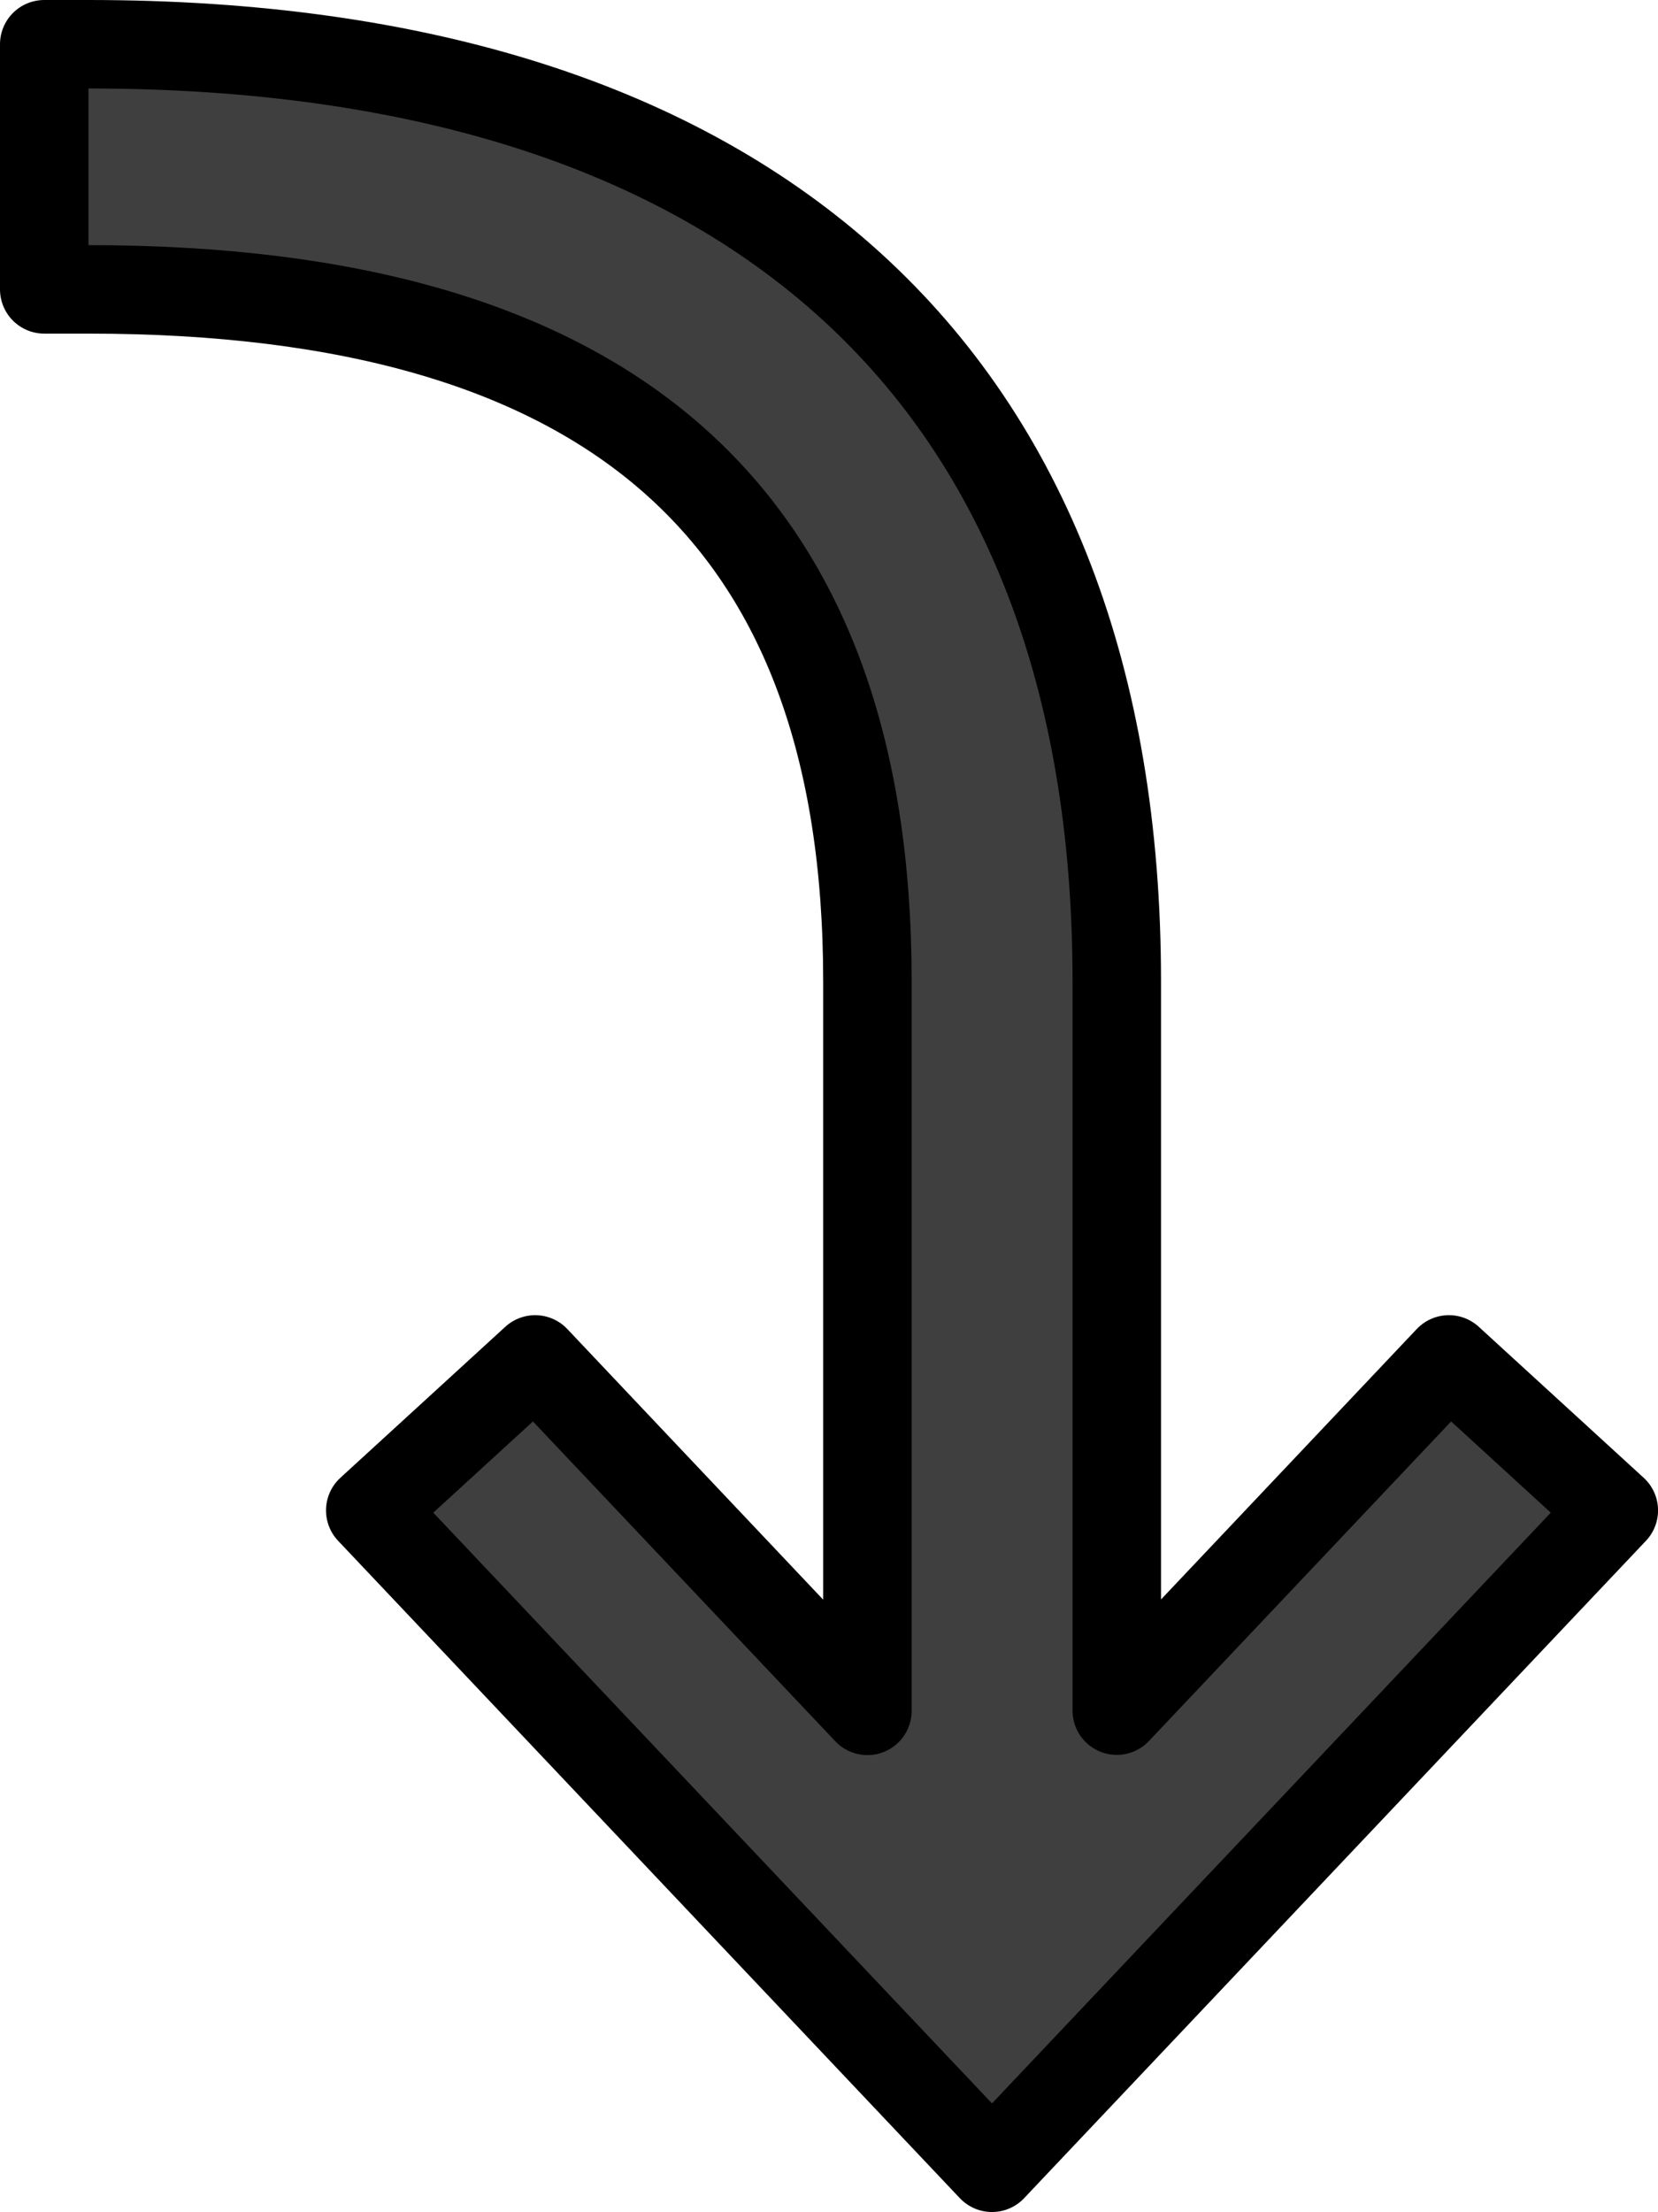 <?xml version="1.0" encoding="UTF-8" standalone="no"?>
<svg
   id="emoji"
   viewBox="0 0 37.481 50"
   version="1.1"
   sodipodi:docname="2935.svg"
   width="37.481"
   height="50"
   xmlns:inkscape="http://www.inkscape.org/namespaces/inkscape"
   xmlns:sodipodi="http://sodipodi.sourceforge.net/DTD/sodipodi-0.dtd"
   xmlns="http://www.w3.org/2000/svg"
   xmlns:svg="http://www.w3.org/2000/svg">
  <defs
     id="defs2" />
  <sodipodi:namedview
     id="namedview2"
     pagecolor="#ffffff"
     bordercolor="#000000"
     borderopacity="0.25"
     inkscape:showpageshadow="2"
     inkscape:pageopacity="0.0"
     inkscape:pagecheckerboard="0"
     inkscape:deskcolor="#d1d1d1" />
  <g
     id="color"
     transform="translate(-17.759,-11)">
    <path
       fill="#3f3f3f"
       stroke="none"
       stroke-linecap="round"
       stroke-linejoin="round"
       stroke-miterlimit="10"
       stroke-width="2"
       d="m 40.184,60 -14.055,-14.859 3.728,-3.413 7.511,7.944 V 33.18 c 0,-10.523 -5.76,-15.639 -17.609,-15.639 h -1 V 12 h 1 c 14.99,0 23.246,7.522 23.246,21.18 v 16.487 l 7.508,-7.939 3.728,3.413 z"
       id="path1" />
  </g>
  <g
     id="hair"
     transform="translate(-17.759,-11)" />
  <g
     id="skin"
     transform="translate(-17.759,-11)" />
  <g
     id="skin-shadow"
     transform="translate(-17.759,-11)" />
  <g
     id="line"
     transform="translate(-17.759,-11)">
    <path
       fill="none"
       stroke="#000000"
       stroke-linecap="round"
       stroke-linejoin="round"
       stroke-miterlimit="10"
       stroke-width="2"
       d="m 40.184,60 -14.055,-14.859 3.728,-3.413 7.511,7.944 V 33.18 c 0,-10.523 -5.76,-15.639 -17.609,-15.639 h -1 V 12 h 1 c 14.99,0 23.246,7.522 23.246,21.18 v 16.487 l 7.508,-7.939 3.728,3.413 z"
       id="path2" />
  </g>
</svg>
